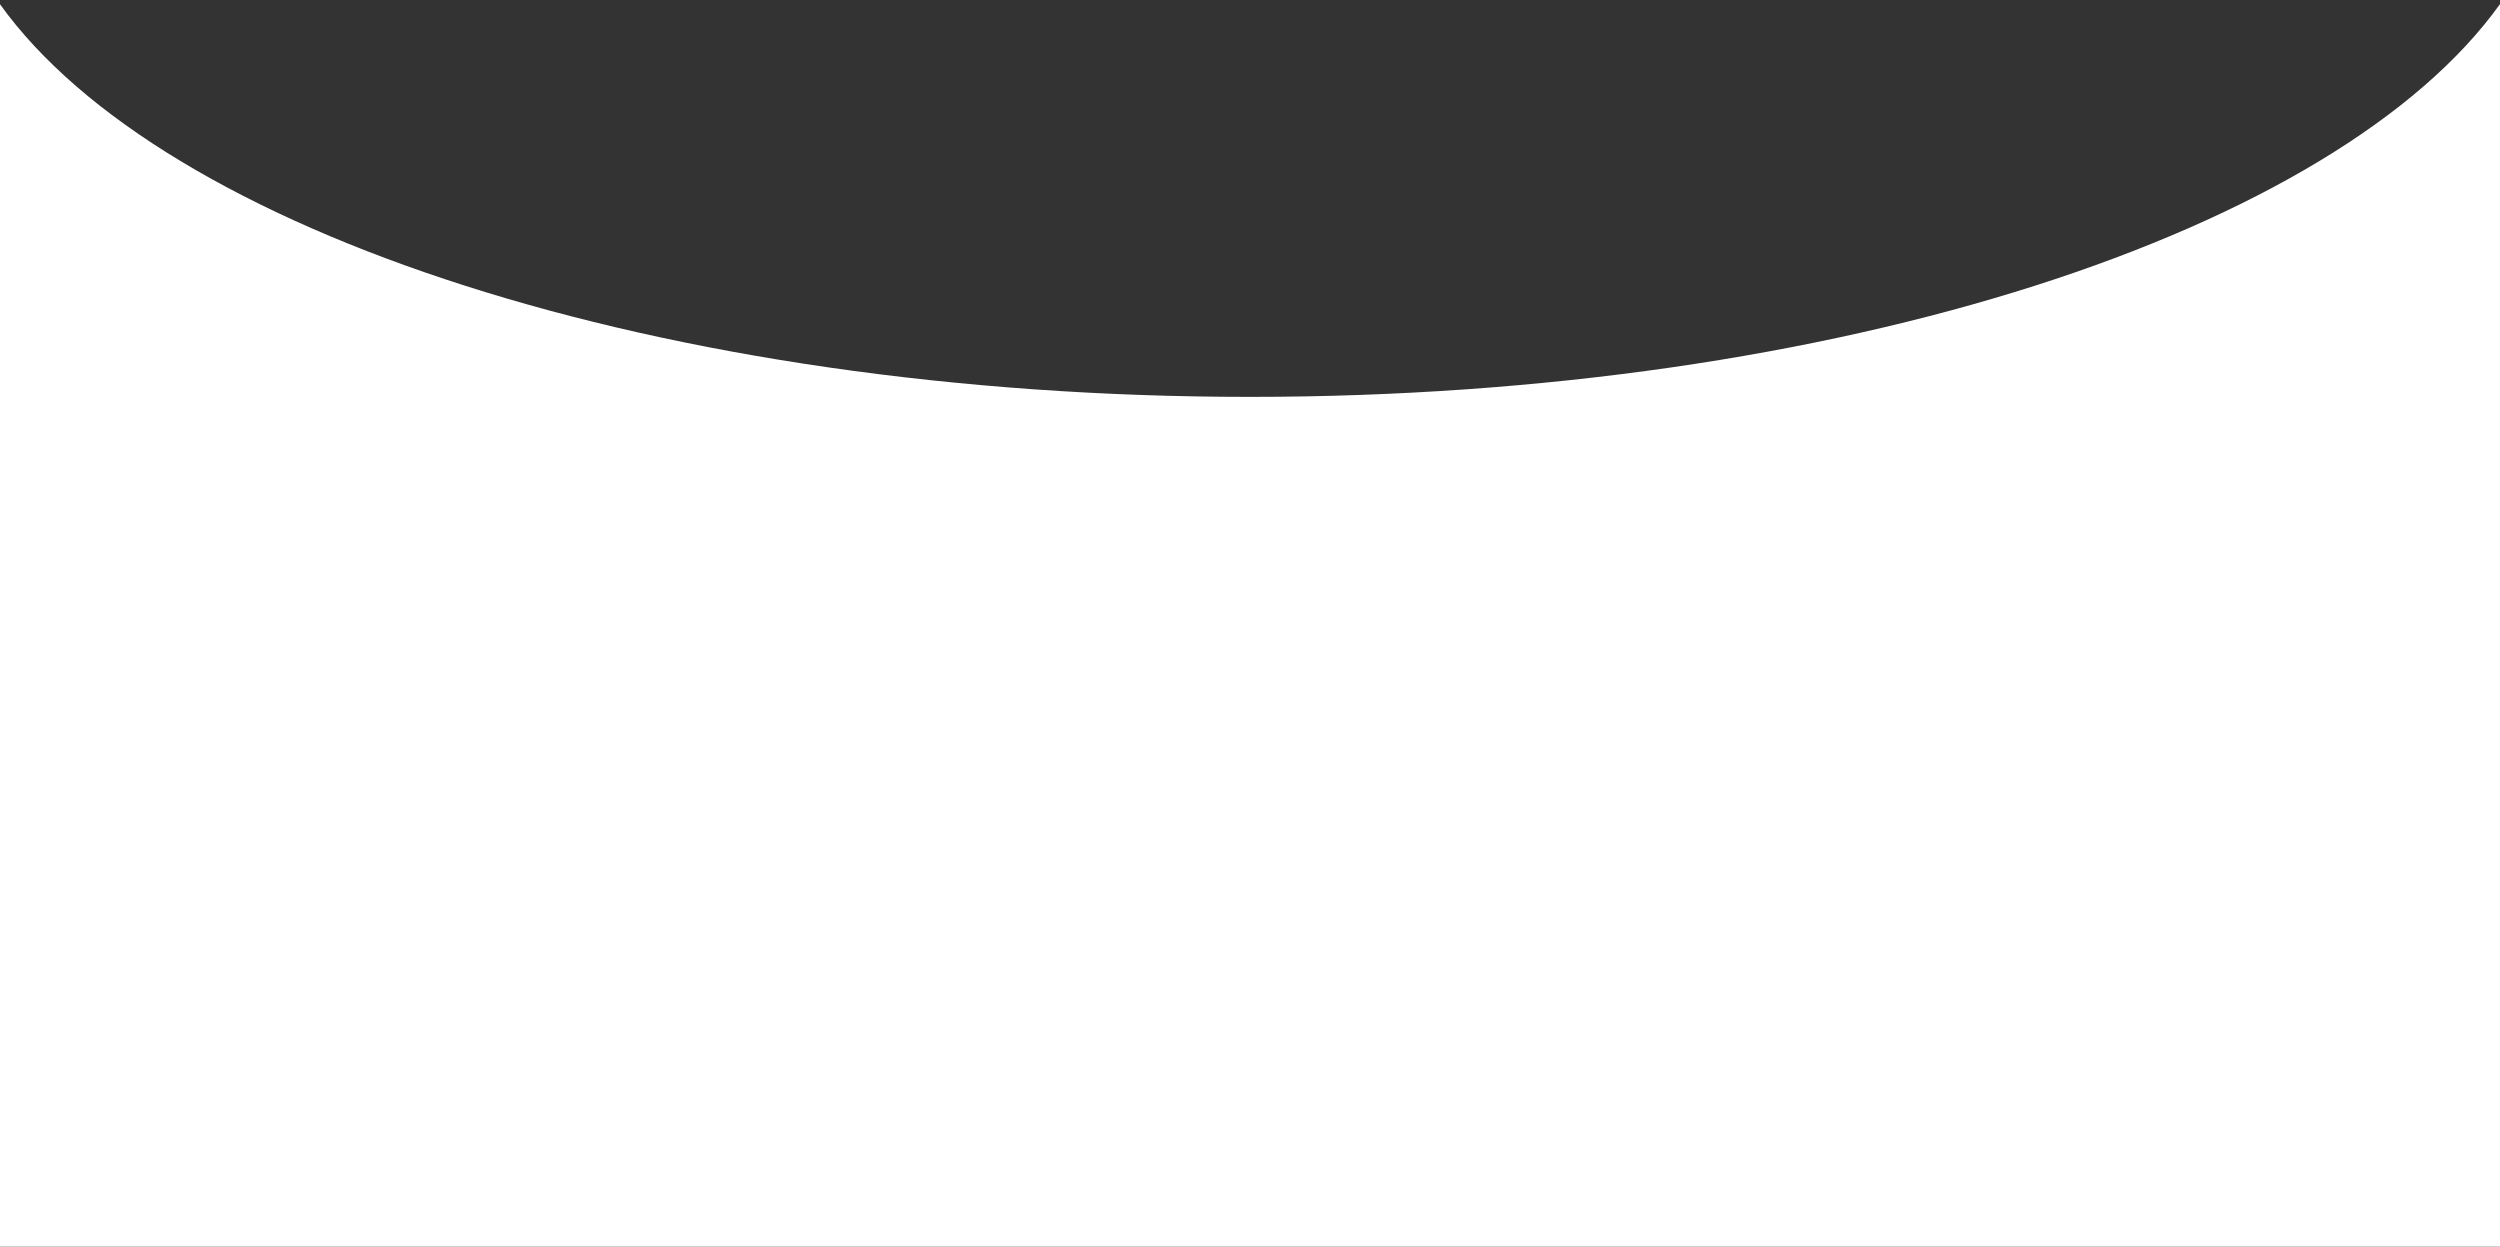 <svg width="375" height="187" viewBox="0 0 375 187" fill="none" xmlns="http://www.w3.org/2000/svg">
    <rect x="0" y="0" width="375" height="187" fill="#333333" stroke="none"/>
    <path fill-rule="evenodd" clip-rule="evenodd" d="M0 0.633V187H375V0.617C350.574 34.716 275.866 59.532 187.494 59.532C99.136 59.532 24.438 34.724 0 0.633Z" fill="white"/>
</svg>
